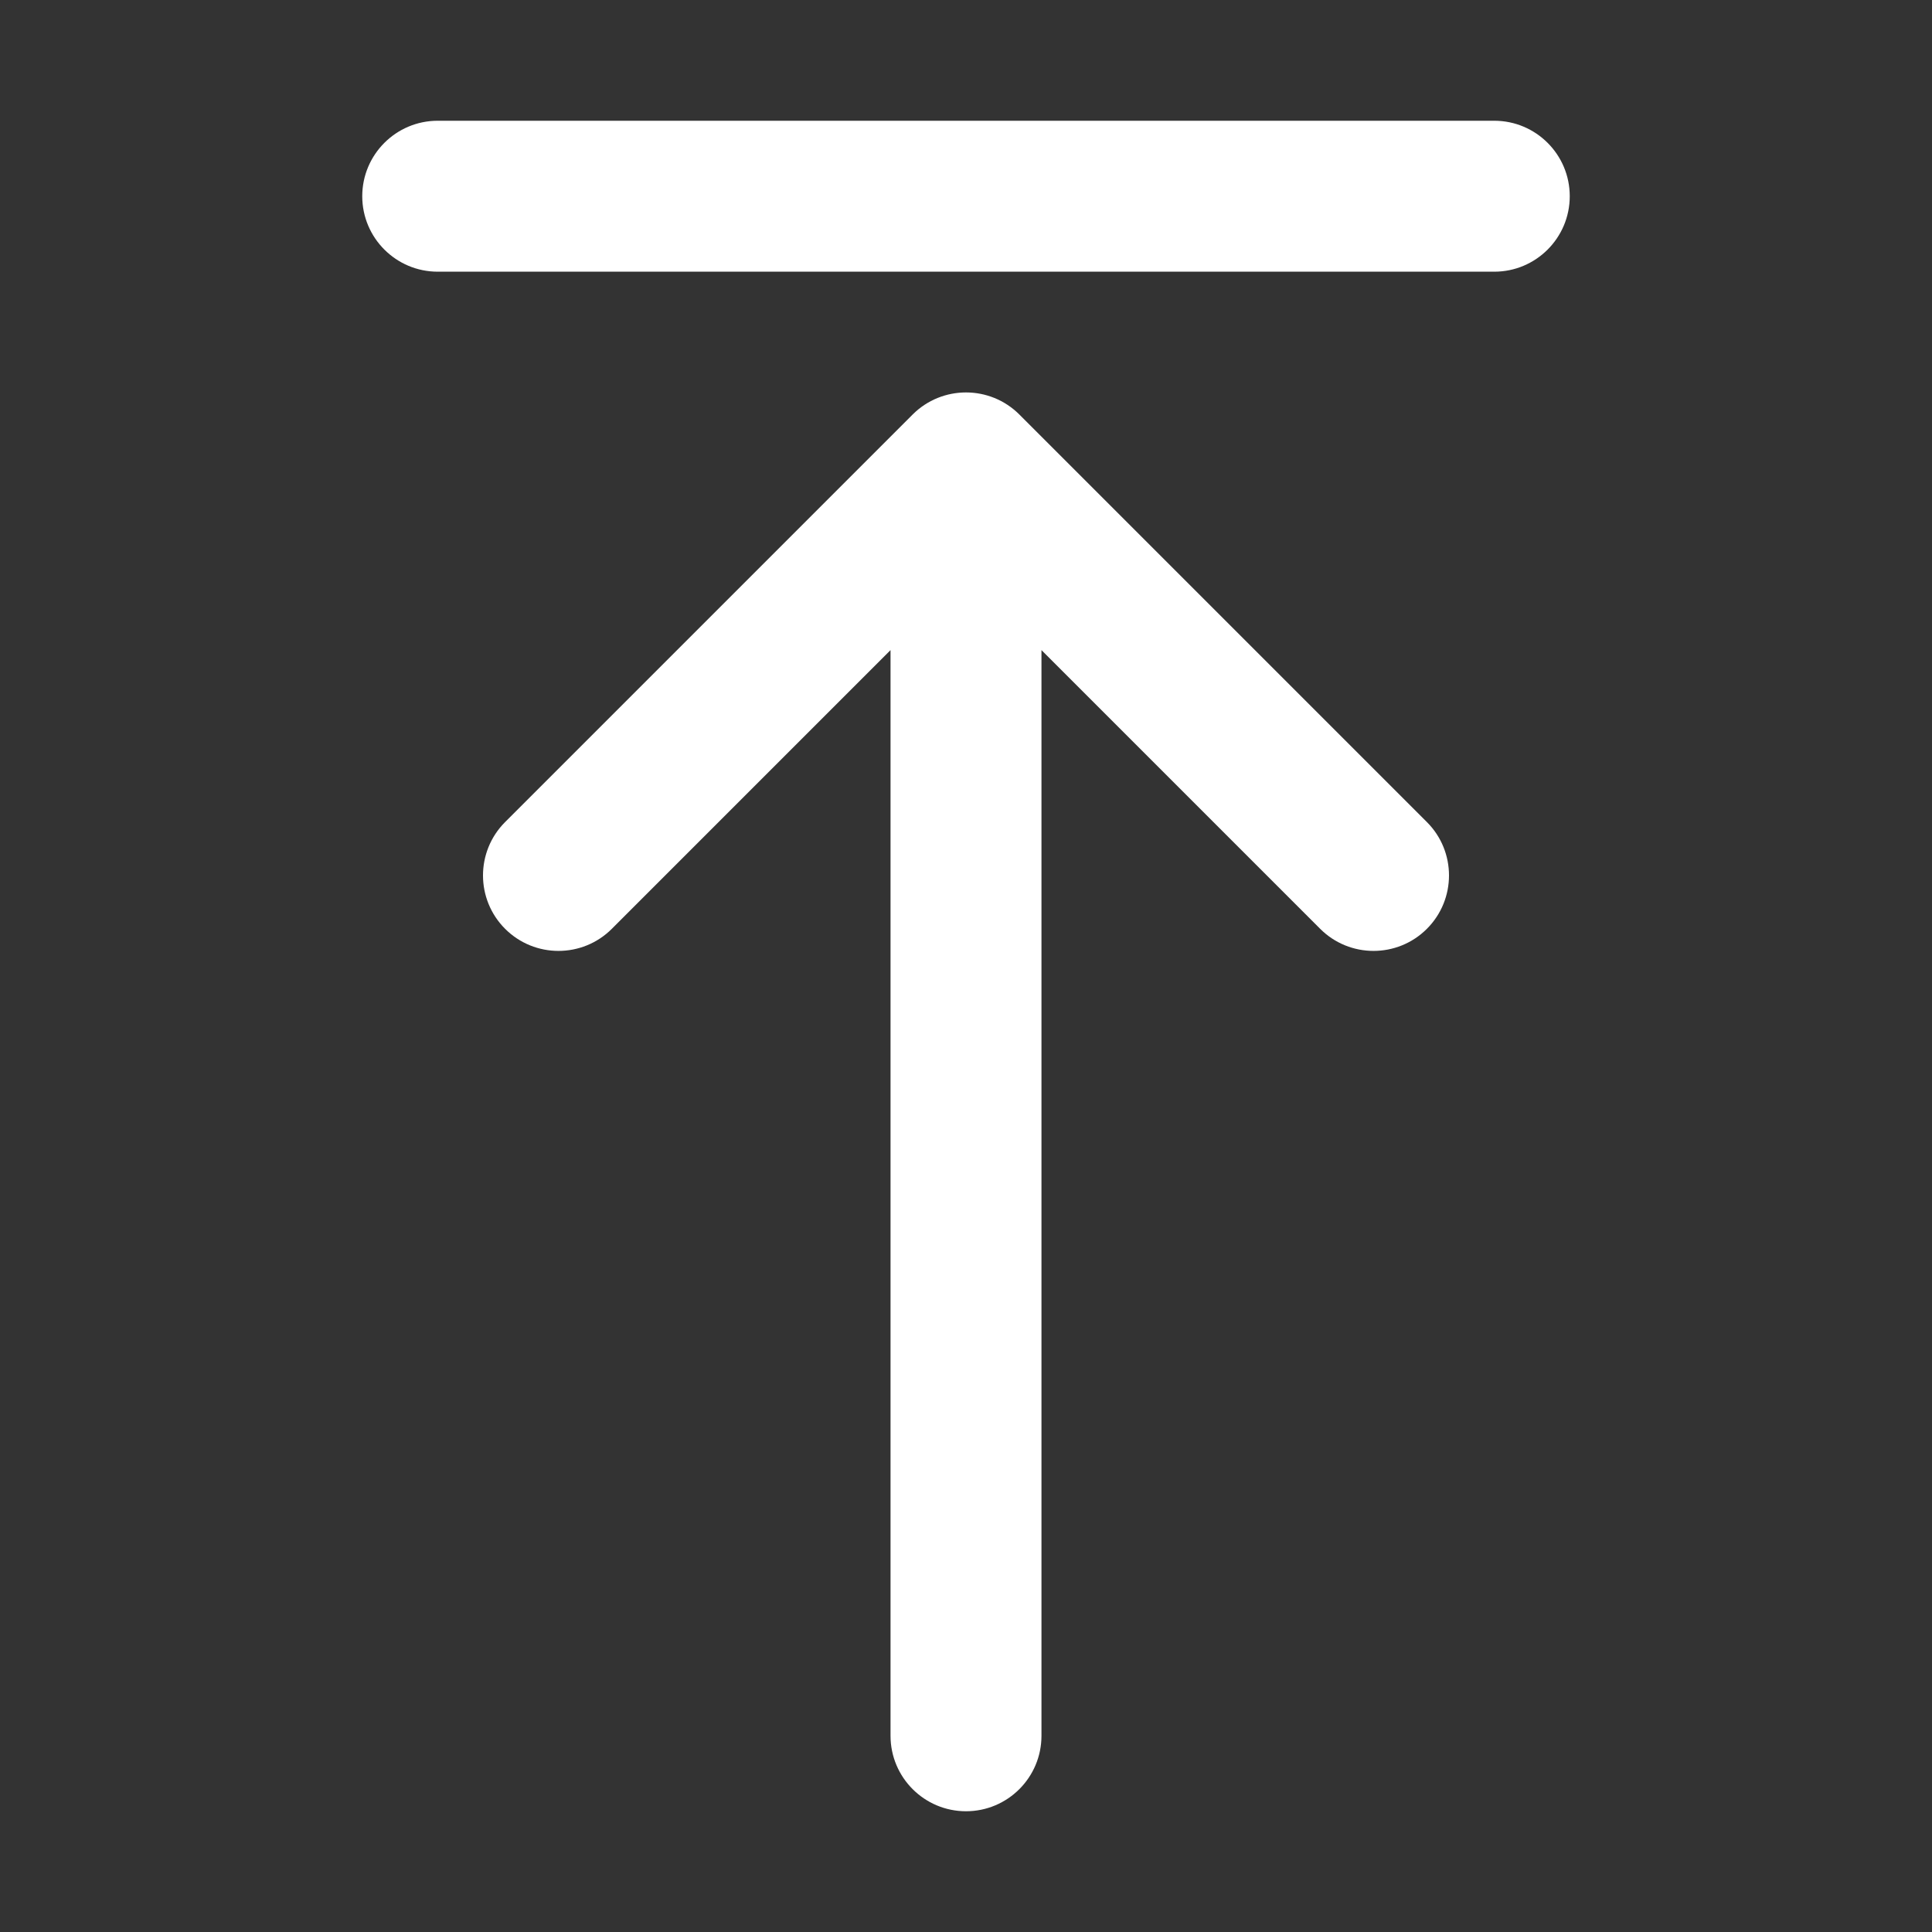 <svg width="32" height="32" viewBox="0 0 32 32" fill="none" xmlns="http://www.w3.org/2000/svg">
<rect x="0" y="0" width="32" height="32" fill="#333333" stroke="none"/>
<path d="M7.25 2C6.56 2 6 2.56 6 3.25C6 3.94 6.56 4.5 7.25 4.5H24.75C25.44 4.5 26 3.94 26 3.25C26 2.56 25.44 2 24.75 2H7.25ZM16.884 6.866C16.396 6.378 15.604 6.378 15.116 6.866L8.366 13.616C7.878 14.104 7.878 14.896 8.366 15.384C8.854 15.872 9.646 15.872 10.134 15.384L14.75 10.768V28.75C14.75 29.44 15.31 30 16 30C16.69 30 17.25 29.44 17.25 28.75V10.768L21.866 15.384C22.354 15.872 23.146 15.872 23.634 15.384C24.122 14.896 24.122 14.104 23.634 13.616L16.884 6.866Z" fill="#ffffff"/>
</svg>
